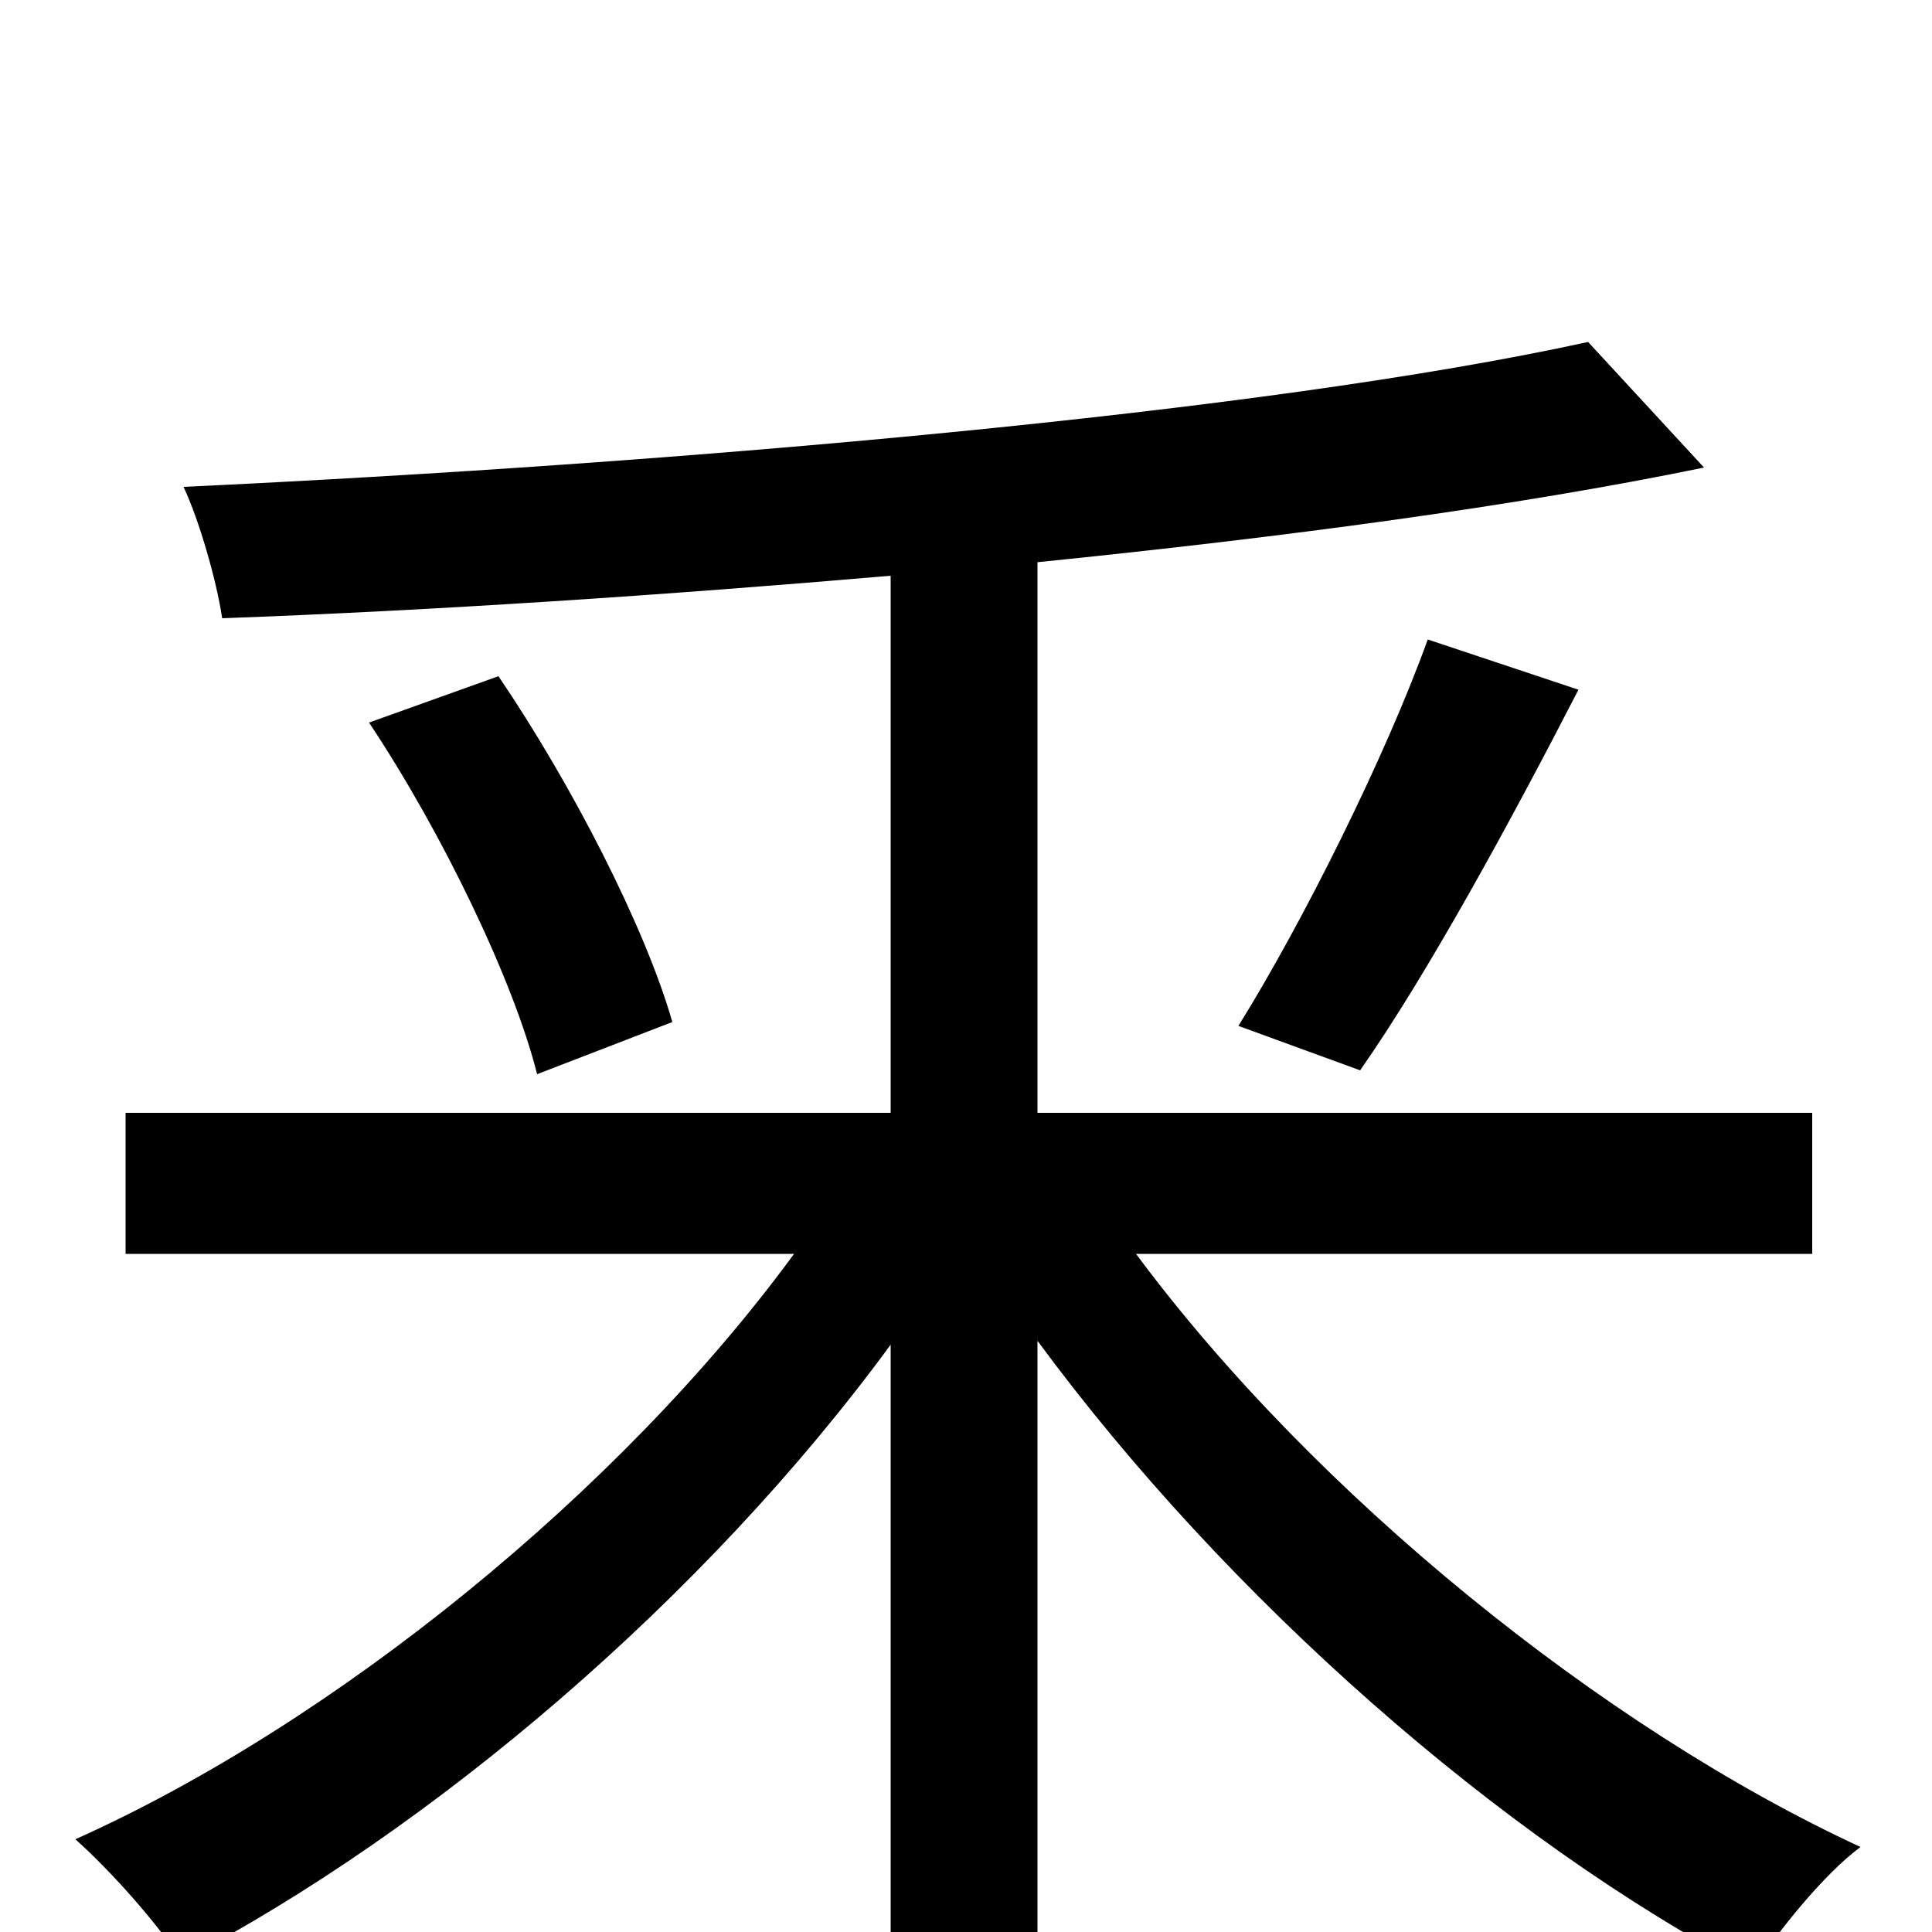 <svg xmlns="http://www.w3.org/2000/svg" viewBox="0 -1000 1000 1000">
	<path fill="#000000" d="M938 -351V-424H537V-709C665 -722 785 -738 882 -758L822 -823C653 -786 350 -760 95 -748C103 -731 112 -700 115 -680C225 -684 345 -692 461 -702V-424H65V-351H411C321 -228 173 -108 39 -48C57 -32 82 -4 94 15C224 -53 365 -173 461 -304V76H537V-306C635 -173 777 -48 907 20C920 0 944 -30 963 -44C829 -106 680 -227 588 -351ZM191 -626C229 -569 266 -492 278 -444L348 -471C334 -520 296 -594 258 -650ZM704 -446C739 -496 782 -575 817 -643L739 -669C717 -608 674 -522 641 -469Z"/>
</svg>